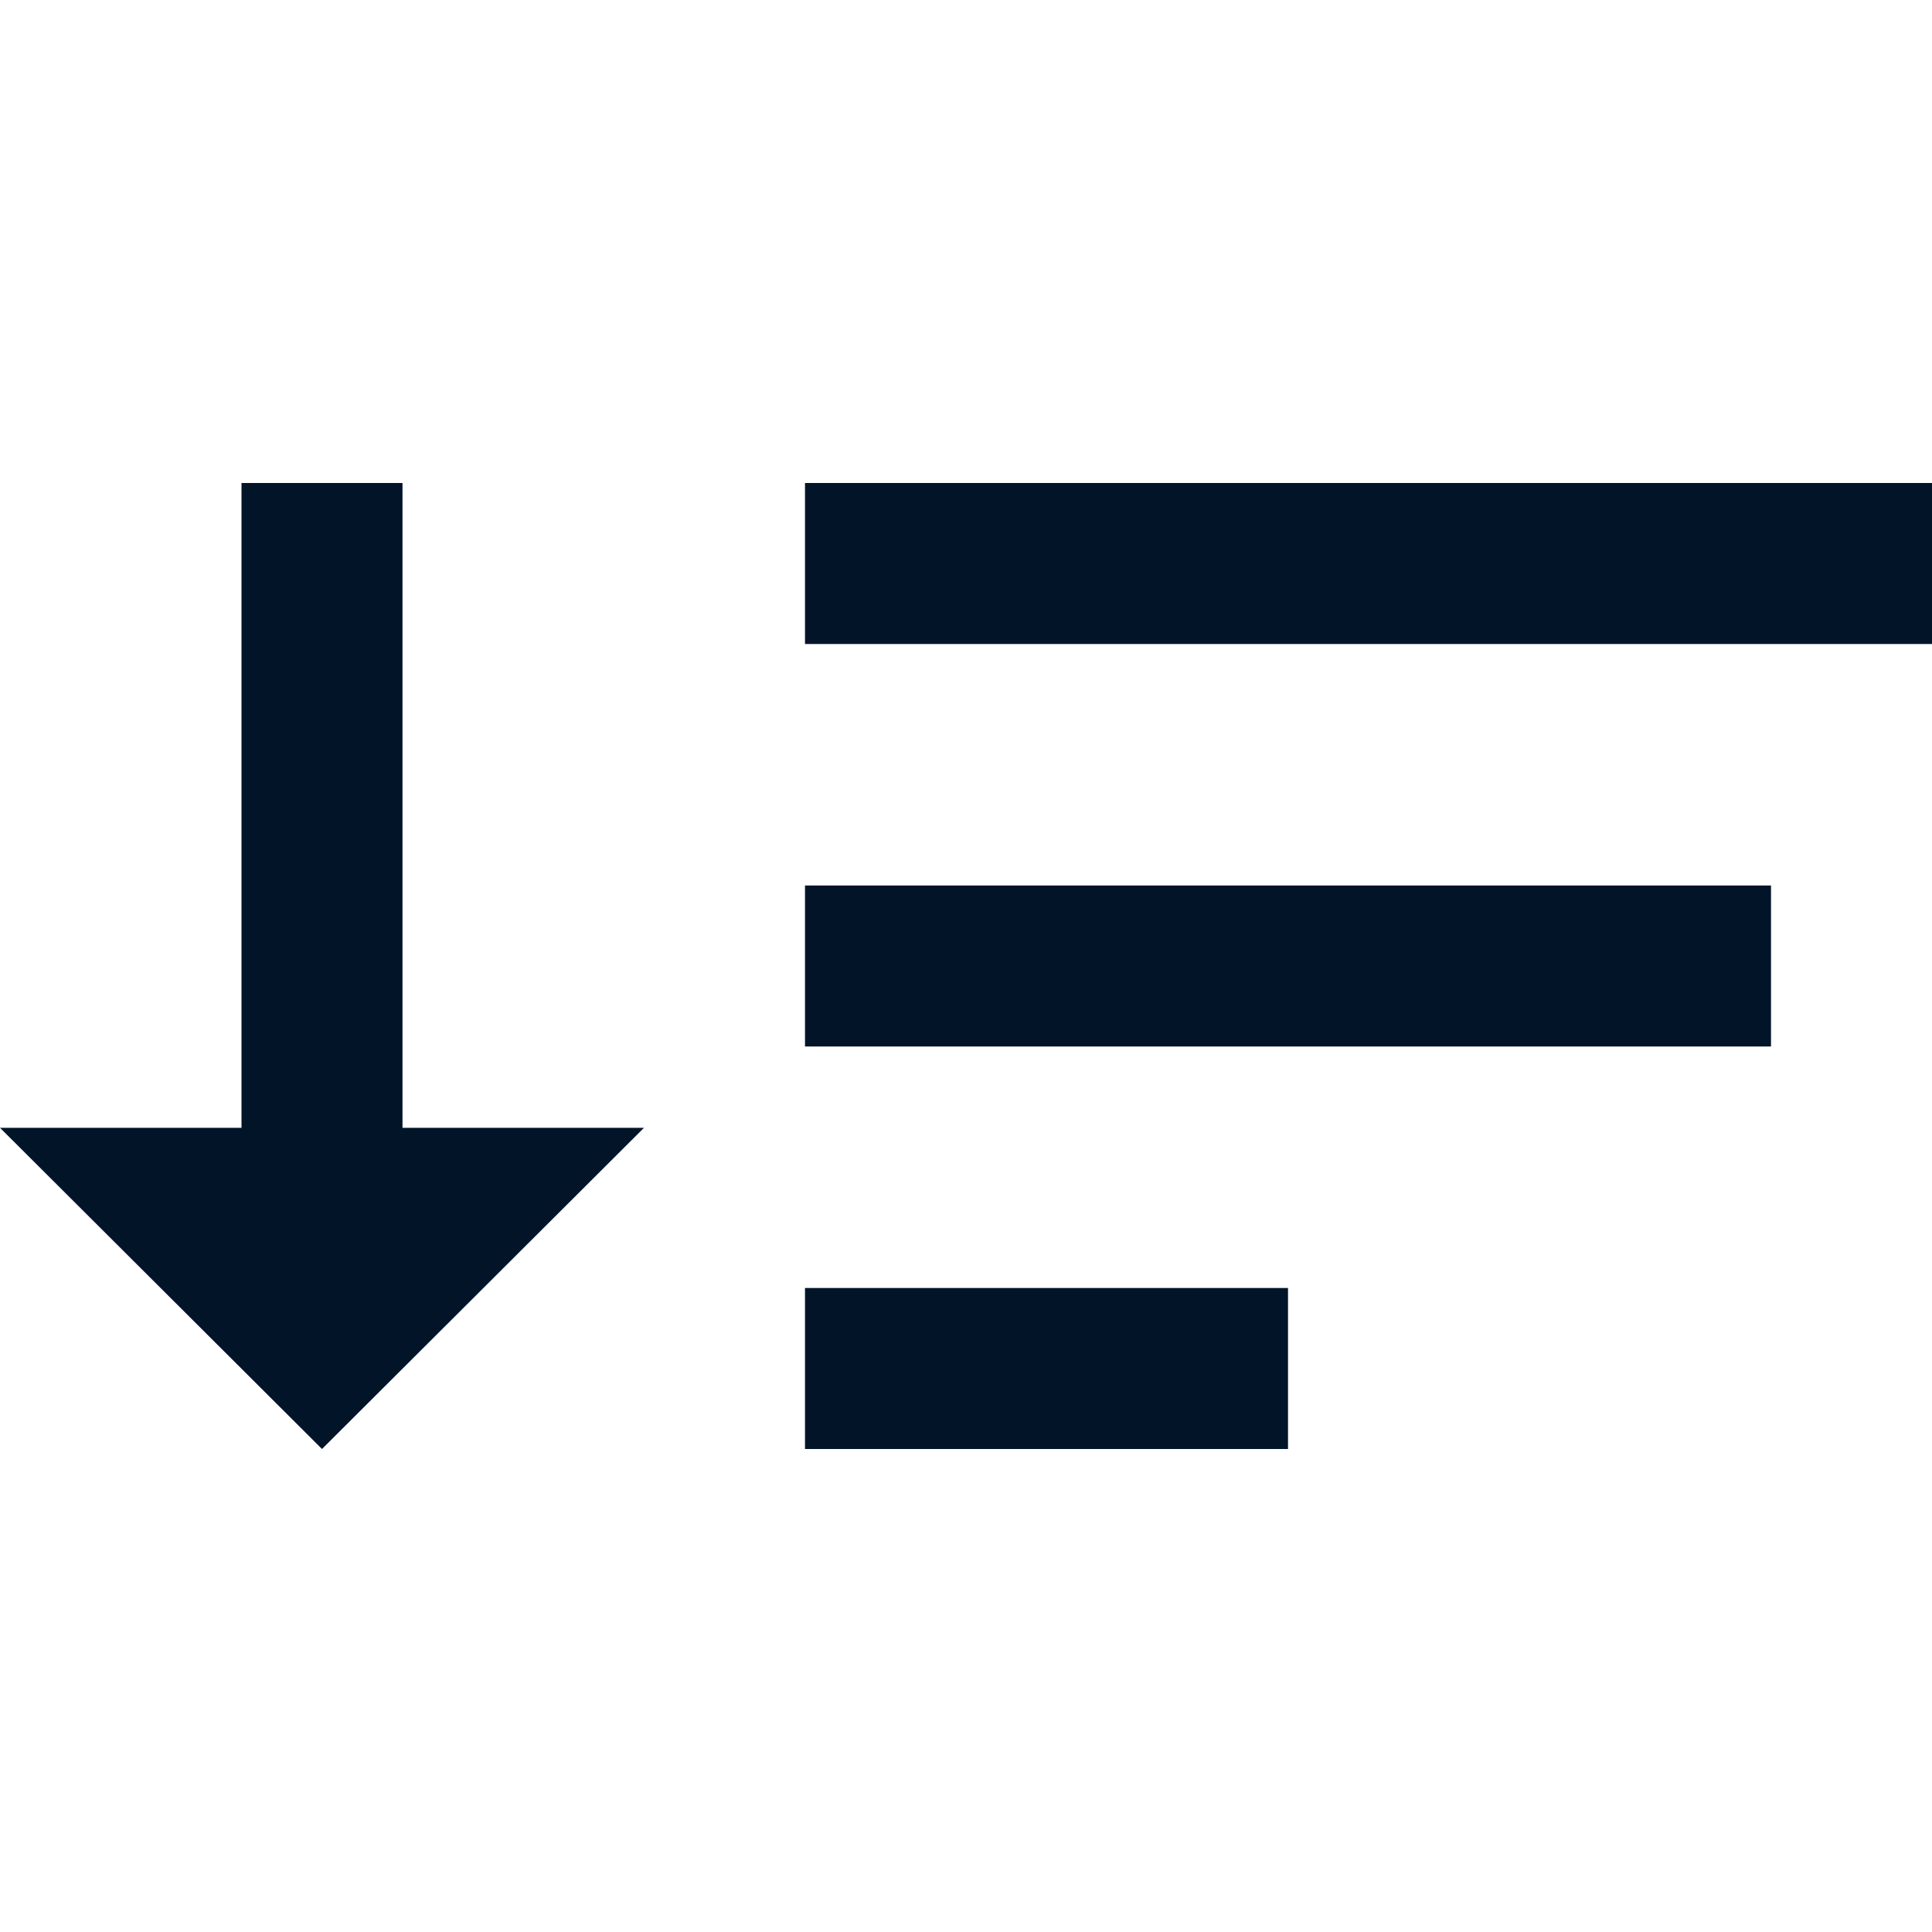 <svg width="24" height="24" viewBox="0 0 24 24" fill="none" xmlns="http://www.w3.org/2000/svg">
<g clip-path="url(#clip0)">
<path d="M10 18H16V16H10V18ZM10 6V8H28V6H10ZM10 13H22V11H10V13Z" fill="#011428"/>
<path d="M5 14.01L5 6L3 6L3 14.01L-3.48817e-07 14.01L4 18L8 14.01L5 14.01Z" fill="#011428"/>
</g>
<defs>
<clipPath id="clip0">
<rect width="24" height="24" fill="white"/>
</clipPath>
</defs>
</svg>
